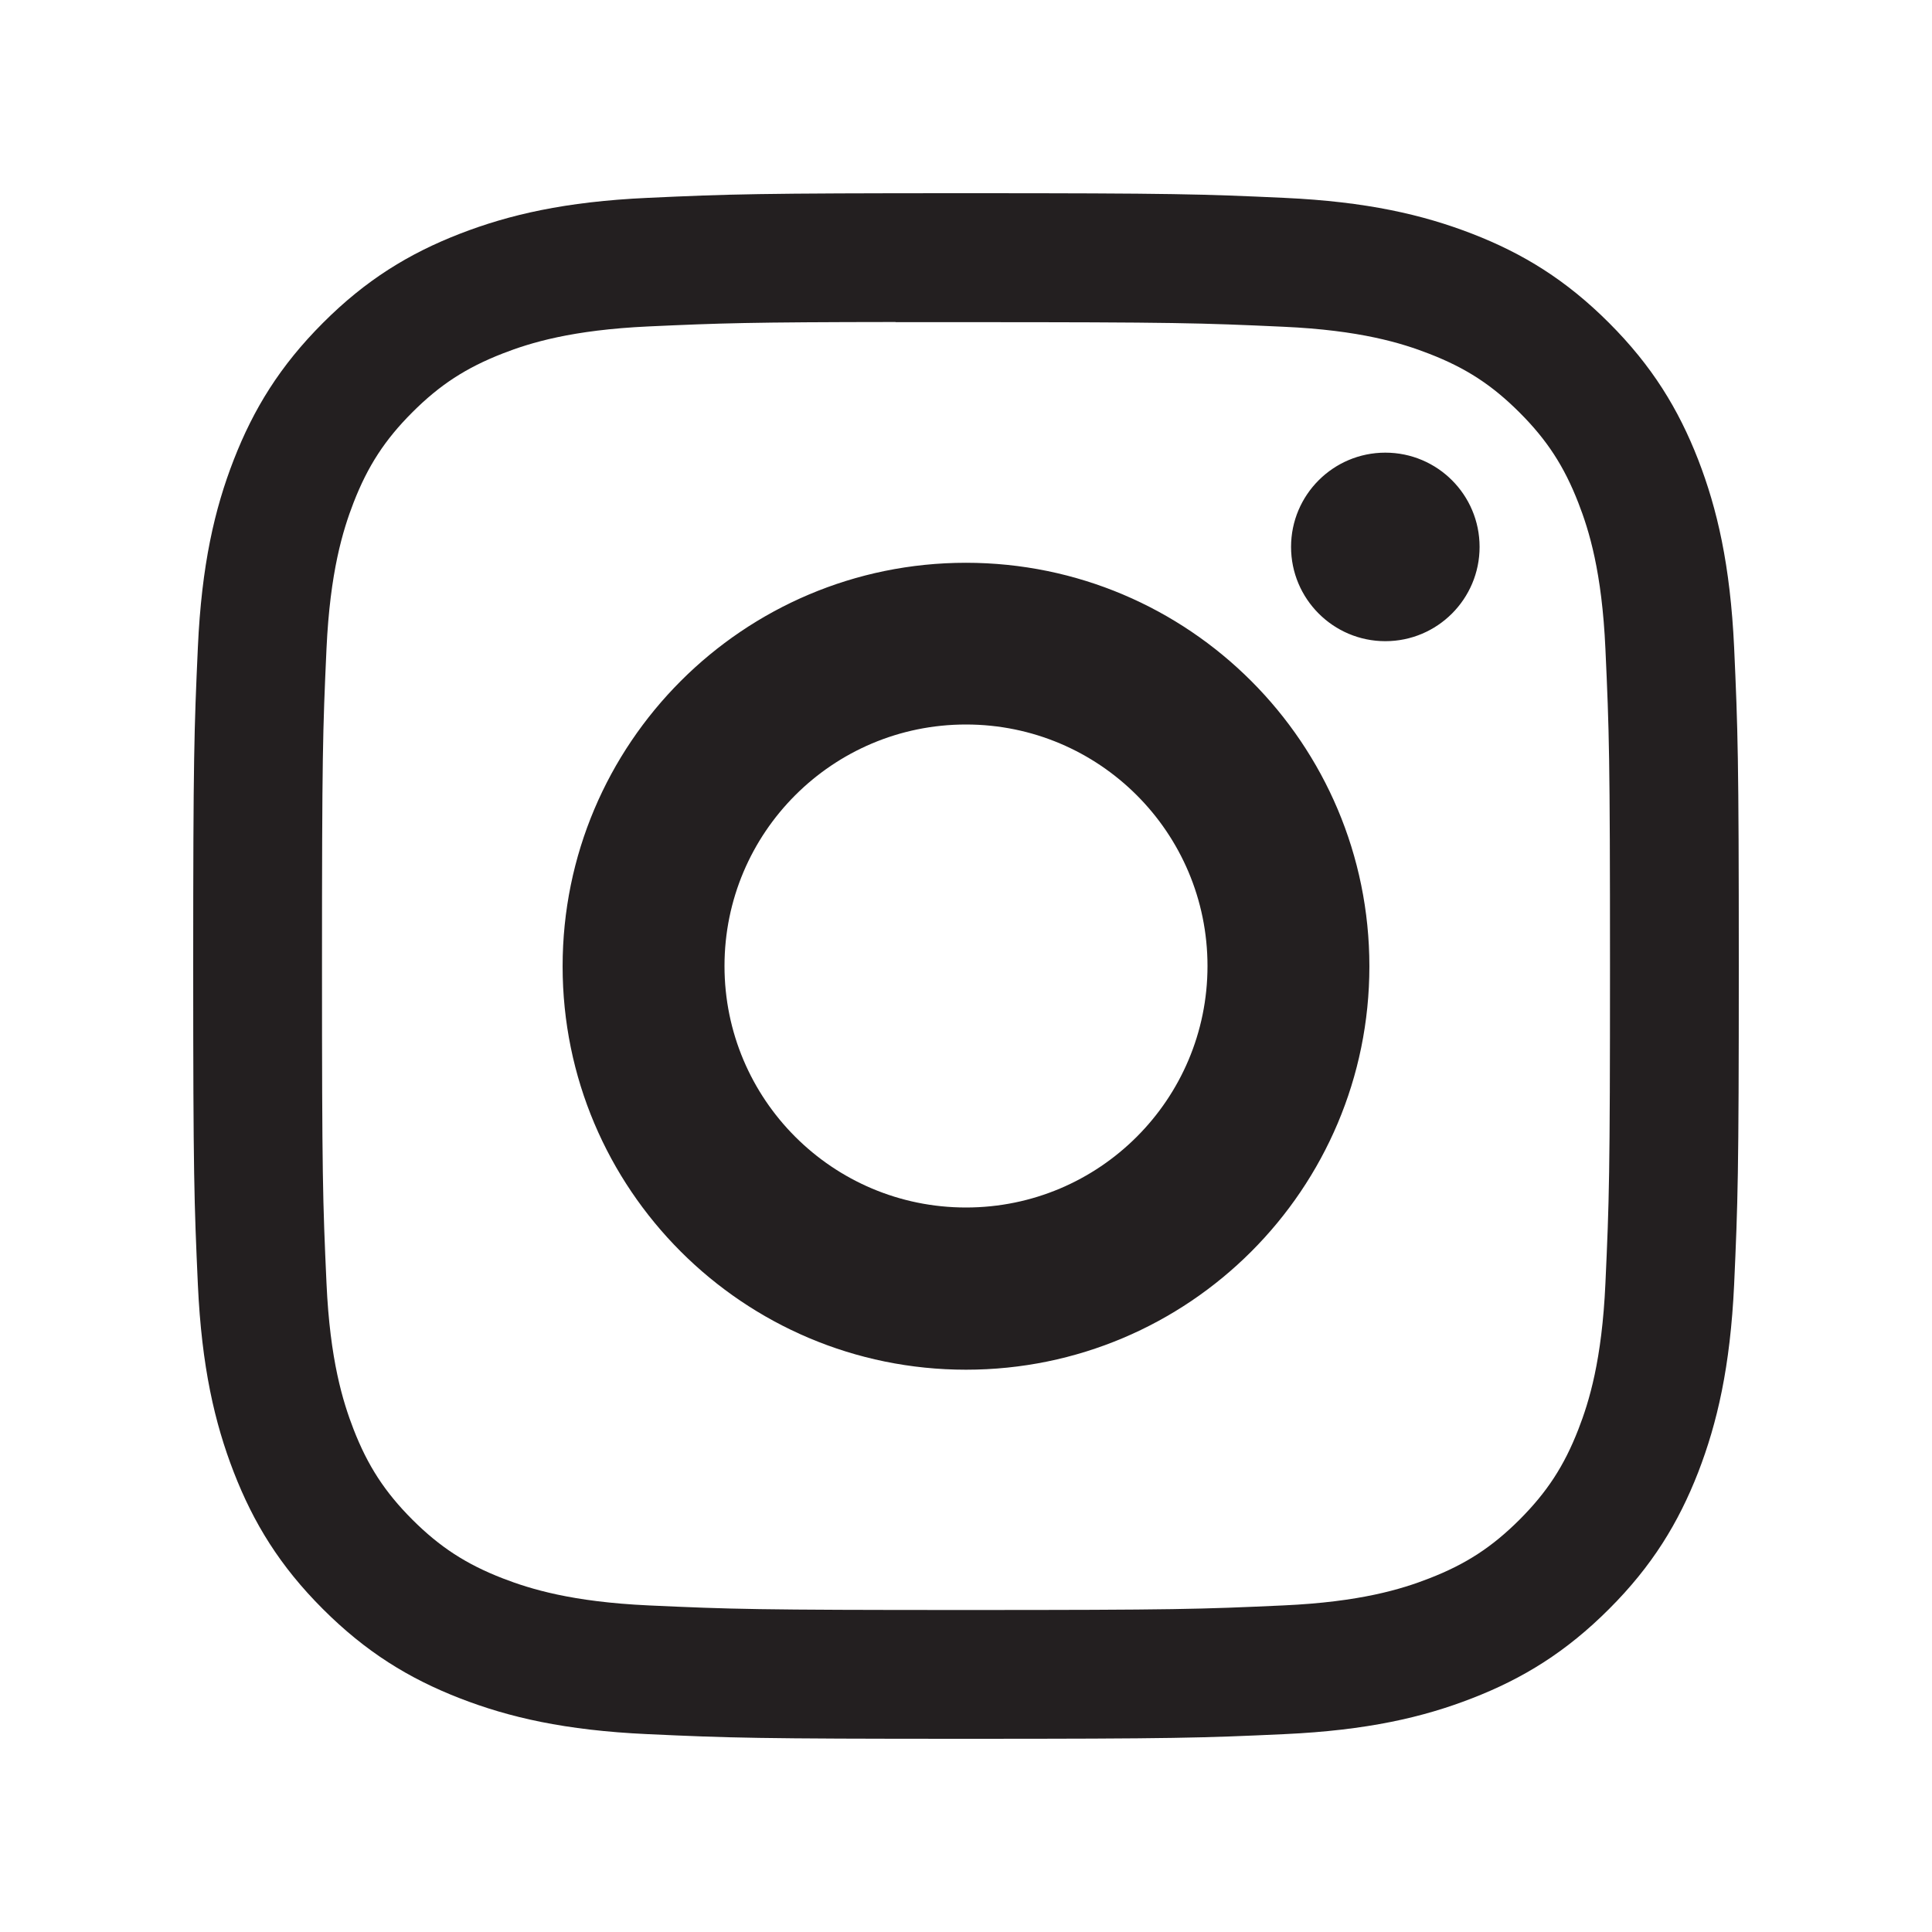 <svg width="24" height="24" viewBox="0 0 24 24" fill="none" xmlns="http://www.w3.org/2000/svg">
<path fill-rule="evenodd" clip-rule="evenodd" d="M8.042 2.458C9.066 2.411 9.394 2.4 12.001 2.4H11.998C14.606 2.4 14.932 2.411 15.956 2.458C16.978 2.505 17.676 2.667 18.288 2.904C18.92 3.149 19.454 3.477 19.988 4.011C20.522 4.545 20.85 5.08 21.096 5.712C21.332 6.322 21.494 7.02 21.542 8.042C21.588 9.066 21.6 9.393 21.6 12C21.6 14.607 21.588 14.934 21.542 15.958C21.494 16.979 21.332 17.677 21.096 18.288C20.85 18.919 20.522 19.455 19.988 19.988C19.454 20.522 18.92 20.851 18.288 21.096C17.678 21.334 16.979 21.495 15.957 21.542C14.933 21.589 14.607 21.6 12 21.6C9.393 21.6 9.066 21.589 8.042 21.542C7.02 21.495 6.322 21.334 5.711 21.096C5.08 20.851 4.545 20.522 4.011 19.988C3.477 19.455 3.149 18.919 2.904 18.288C2.667 17.677 2.505 16.98 2.458 15.958C2.412 14.934 2.4 14.607 2.4 12C2.4 9.393 2.412 9.065 2.458 8.041C2.504 7.02 2.666 6.322 2.904 5.711C3.15 5.08 3.478 4.545 4.012 4.011C4.545 3.477 5.081 3.149 5.712 2.904C6.323 2.667 7.02 2.505 8.042 2.458ZM11.675 4.002H11.675H11.675C11.477 4.002 11.295 4.002 11.125 4.002V4C9.306 4.002 8.957 4.014 8.057 4.055C7.105 4.099 6.589 4.257 6.245 4.391C5.789 4.569 5.464 4.78 5.122 5.122C4.781 5.463 4.569 5.789 4.392 6.244C4.259 6.588 4.1 7.105 4.056 8.056C4.009 9.085 4 9.393 4 11.999C4 14.605 4.009 14.914 4.056 15.943C4.099 16.895 4.259 17.411 4.392 17.755C4.569 18.21 4.781 18.535 5.122 18.877C5.464 19.218 5.789 19.43 6.245 19.607C6.589 19.74 7.105 19.899 8.057 19.943C9.085 19.99 9.394 20 12 20C14.606 20 14.915 19.99 15.943 19.943C16.895 19.9 17.412 19.741 17.755 19.607C18.211 19.43 18.535 19.218 18.877 18.877C19.218 18.535 19.43 18.211 19.607 17.756C19.741 17.412 19.9 16.895 19.943 15.944C19.99 14.915 20 14.606 20 12.001C20 9.397 19.99 9.088 19.943 8.059C19.9 7.107 19.741 6.591 19.607 6.247C19.43 5.792 19.218 5.466 18.877 5.125C18.535 4.783 18.211 4.572 17.755 4.395C17.411 4.261 16.895 4.102 15.943 4.059C14.915 4.012 14.606 4.002 12 4.002L11.675 4.002ZM17.209 5.623C16.563 5.623 16.038 6.147 16.038 6.794C16.038 7.44 16.563 7.965 17.209 7.965C17.856 7.965 18.38 7.44 18.38 6.794C18.38 6.147 17.856 5.623 17.209 5.623V5.623ZM12 6.991C9.233 6.991 6.989 9.236 6.989 12.004C6.989 14.772 9.233 17.015 12 17.015C14.768 17.015 17.011 14.772 17.011 12.004C17.011 9.236 14.768 6.992 12 6.991ZM12 9C13.657 9 15 10.343 15 12C15 13.657 13.657 15 12 15C10.343 15 9 13.657 9 12C9 10.343 10.343 9 12 9Z" fill="#231F20"/>
</svg>

